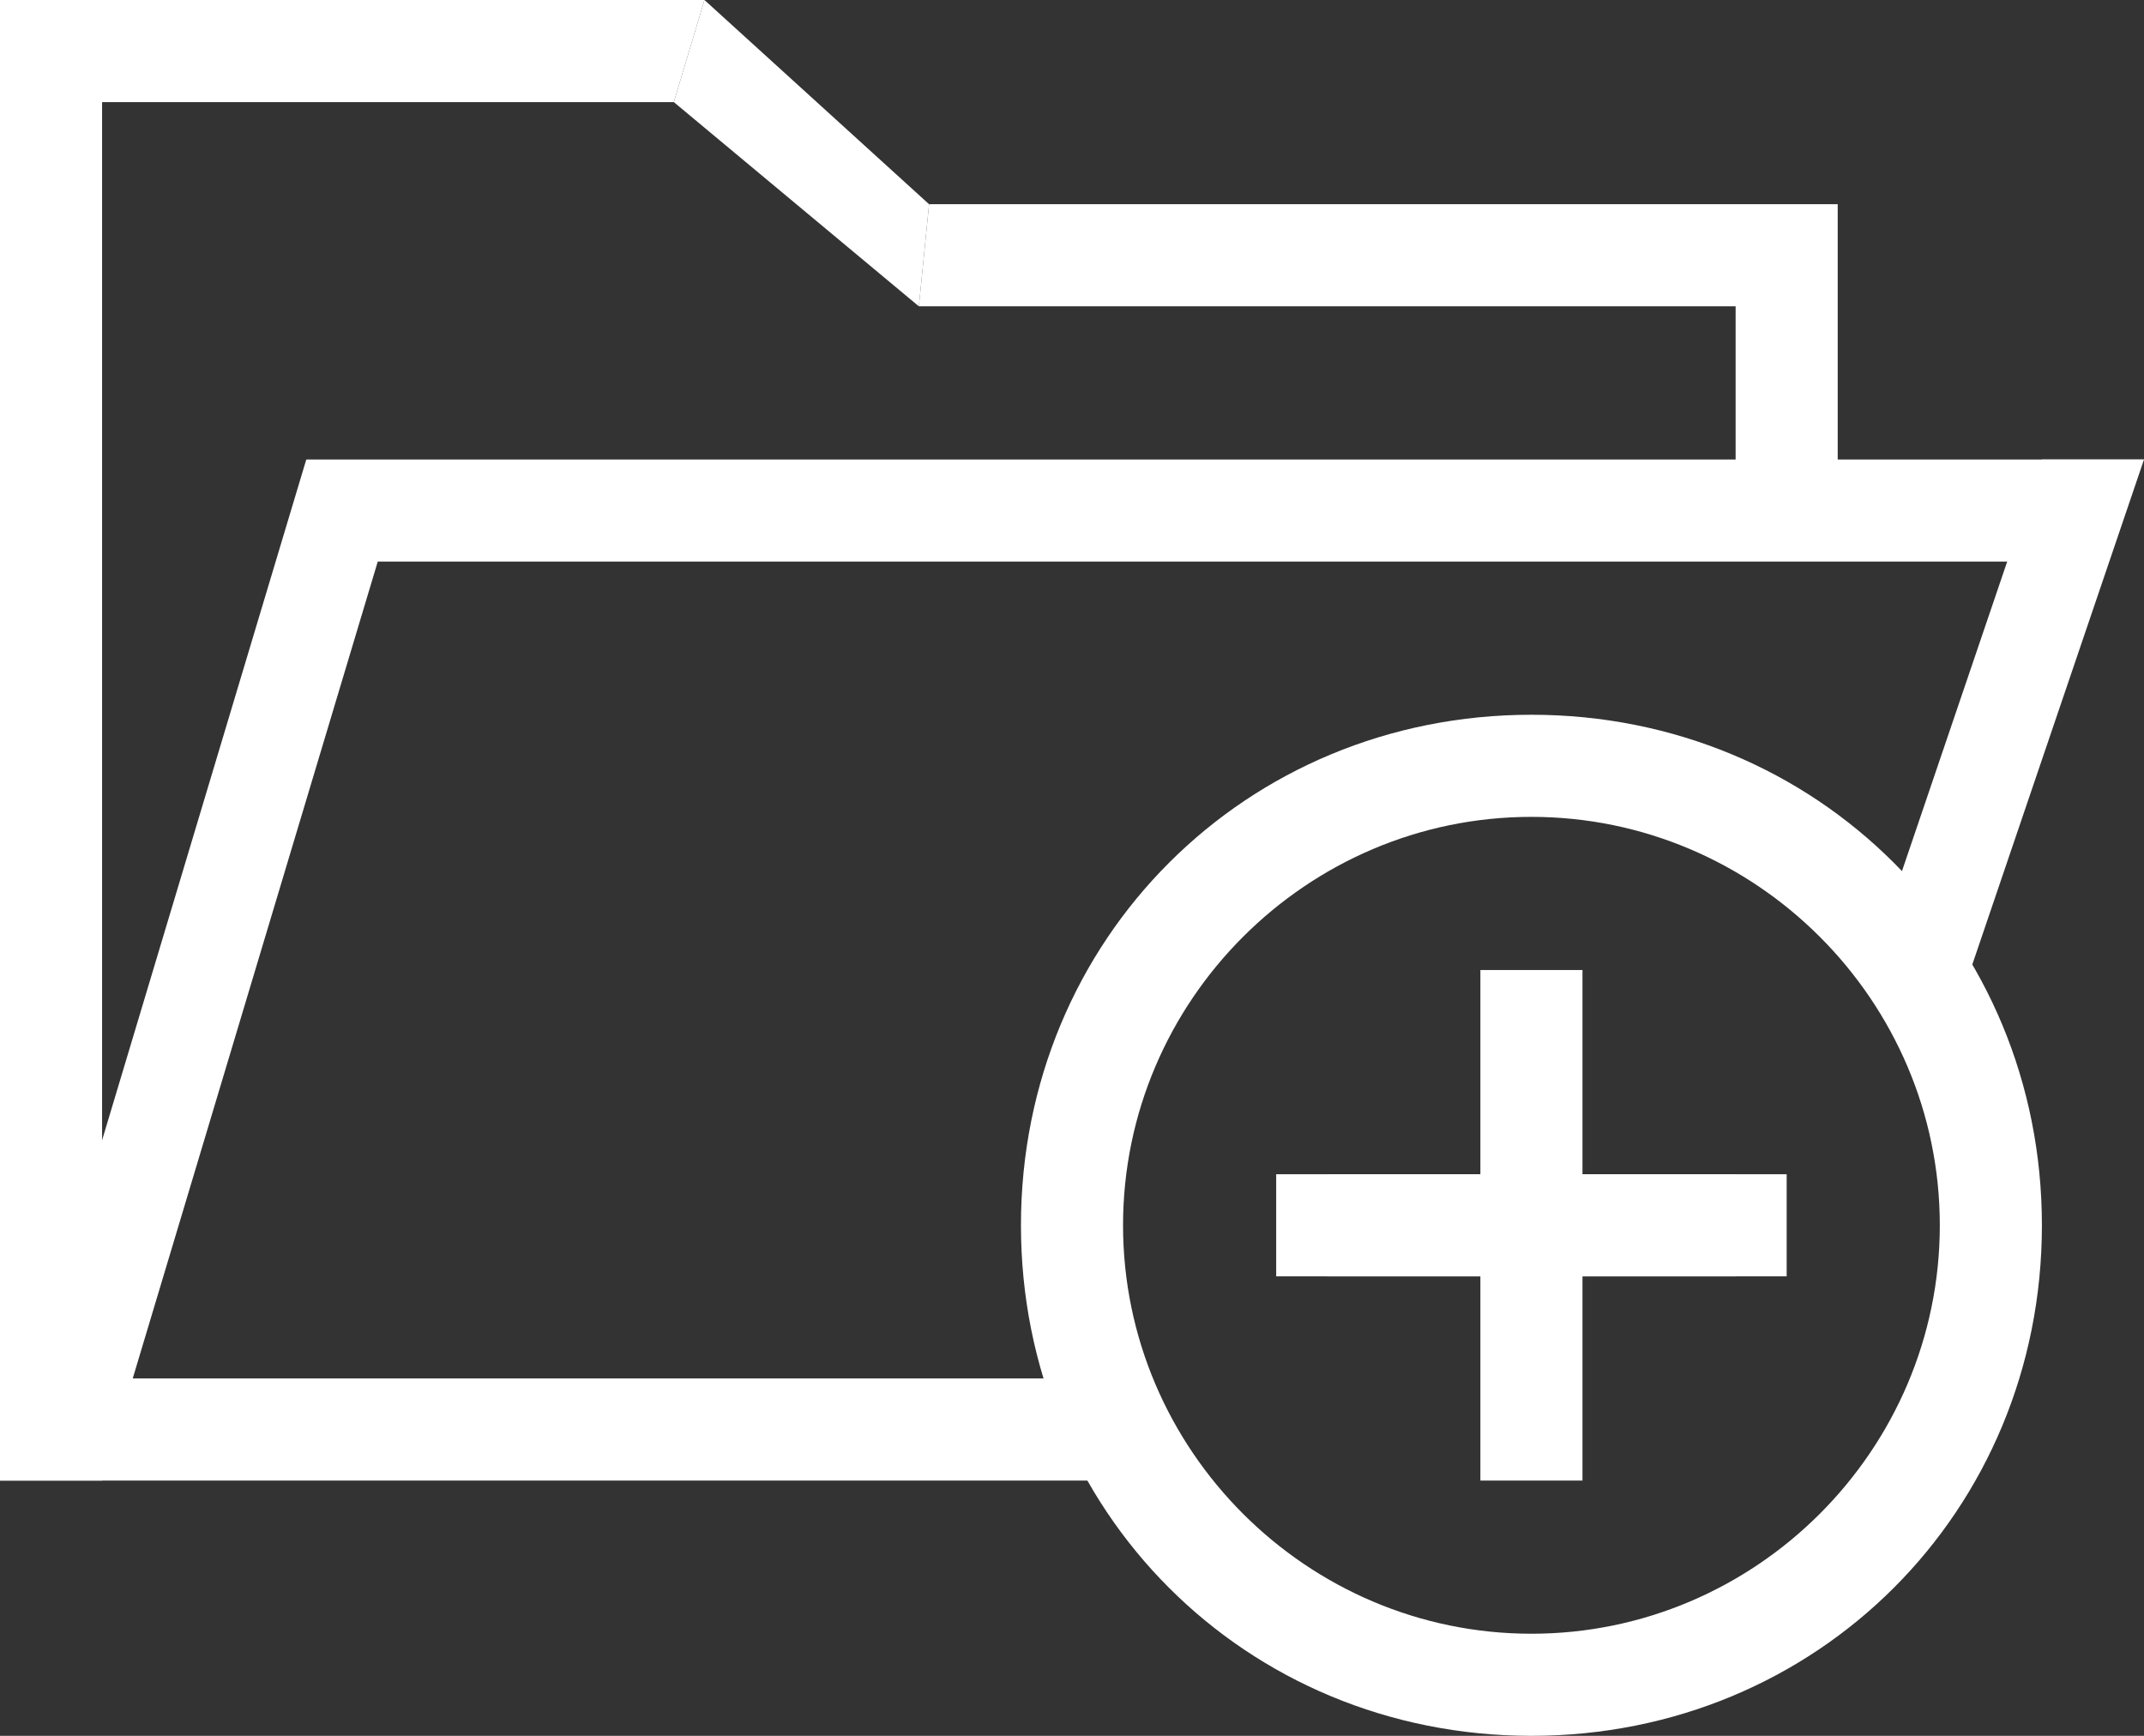 <?xml version="1.0" encoding="utf-8"?>
<!-- Generator: Adobe Illustrator 18.1.1, SVG Export Plug-In . SVG Version: 6.00 Build 0)  -->
<svg version="1.1" id="Layer_1" xmlns="http://www.w3.org/2000/svg" xmlns:xlink="http://www.w3.org/1999/xlink" x="0px" y="0px"
	 viewBox="0 0 21 17" enable-background="new 0 0 21 17" xml:space="preserve">
<rect x="0" y="0" width="21" height="17" fill="#333333" stroke="none"/>
<g>
	<polygon fill="#FFFFFF" points="6.9,0 9.1,2 9,3 6.6,1 	"/>
	<polygon fill="#FFFFFF" points="20,5.5 3,5.5 4,4.5 21,4.5 	"/>
	<g>
		<polygon fill="#FFFFFF" points="1,13.5 1,1 6.6,1 6.9,0 0,0 0,14.5 11,14.5 11,13.5 		"/>
		<polygon fill="#FFFFFF" points="17,5 18,5 18,2 9.1,2 9,3 17,3 		"/>
	</g>
	<polygon fill="#FFFFFF" points="1,14.5 4,4.5 3,4.5 0,14.5 	"/>
	<polygon fill="#FFFFFF" points="19.3,9.5 21,4.5 20,4.5 18.3,9.5 	"/>
	<g>
		<path fill="#FFFFFF" d="M15,8c2.2,0,4,1.8,4,4s-1.8,4-4,4s-4-1.8-4-4S12.8,8,15,8 M15,7c-2.8,0-5,2.2-5,5s2.2,5,5,5s5-2.2,5-5
			S17.8,7,15,7L15,7z"/>
		<rect x="13" y="11.5" fill="#FFFFFF" width="4" height="1"/>
		<rect x="12.5" y="11.5" fill="#FFFFFF" width="5" height="1"/>
		<rect x="14.5" y="9.5" fill="#FFFFFF" width="1" height="5"/>
	</g>
</g>
</svg>
